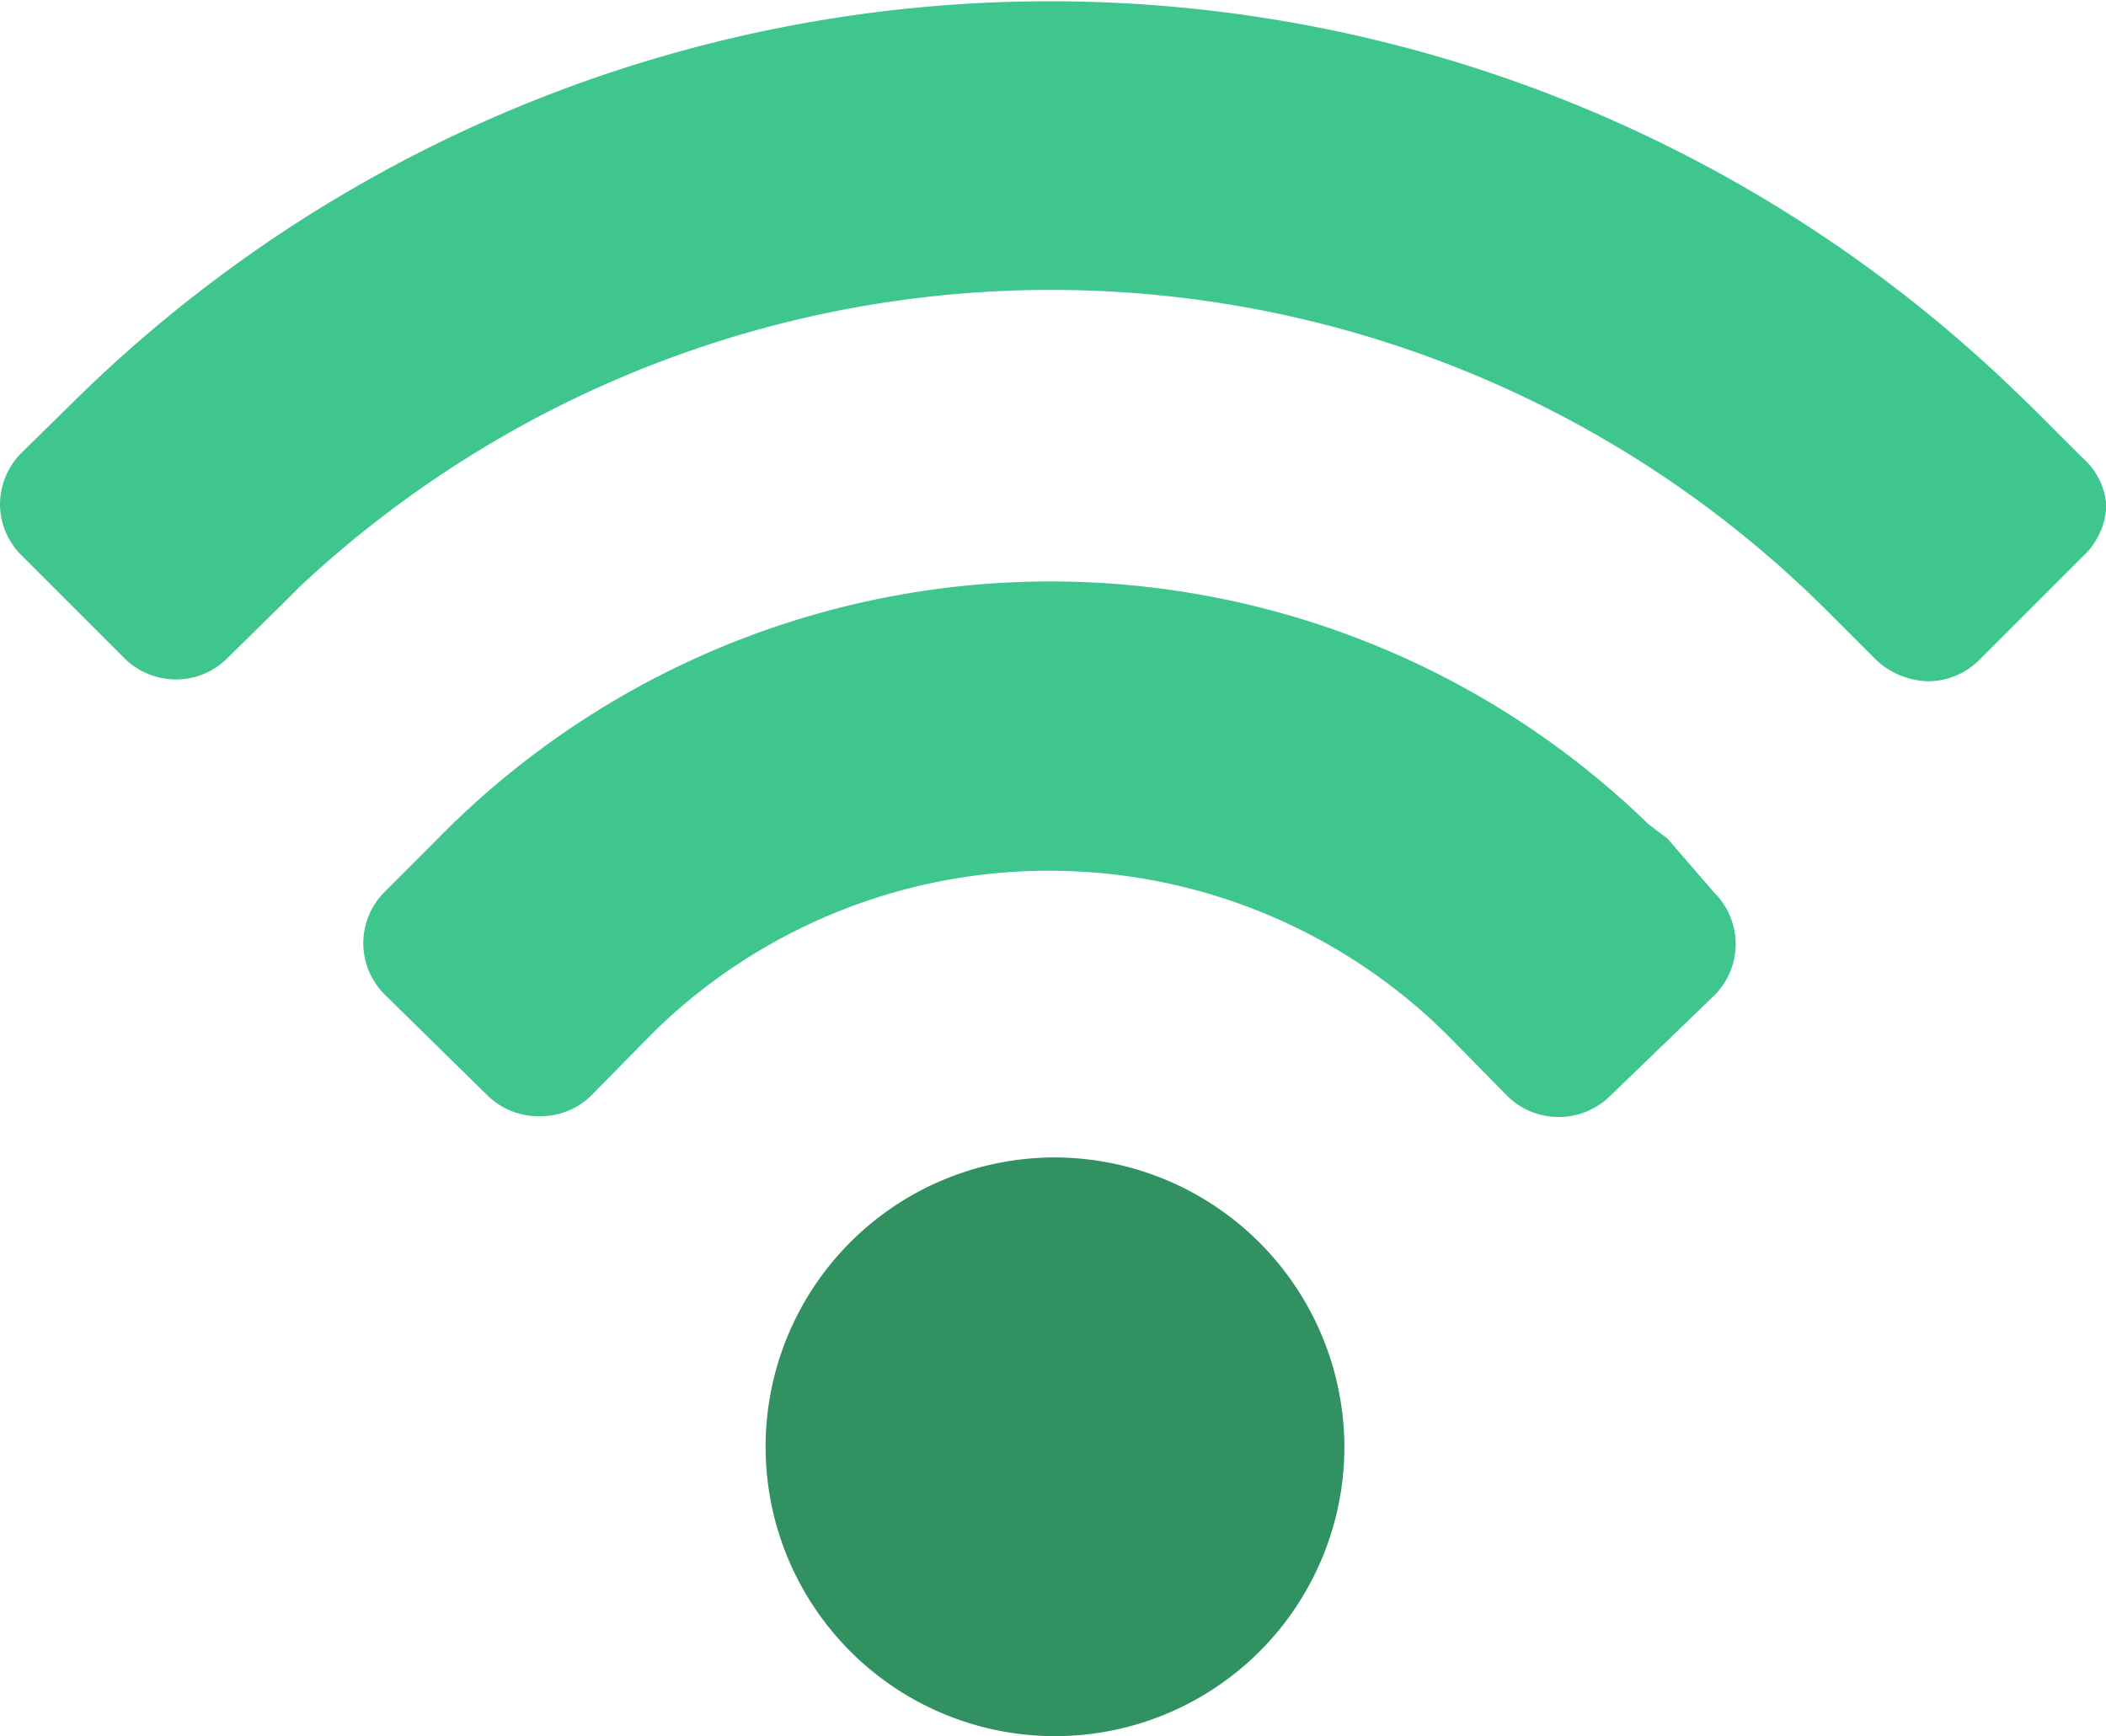 <?xml version="1.0" standalone="no"?><!DOCTYPE svg PUBLIC "-//W3C//DTD SVG 1.1//EN" "http://www.w3.org/Graphics/SVG/1.1/DTD/svg11.dtd"><svg t="1738832340021" class="icon" viewBox="0 0 1242 1024" version="1.1" xmlns="http://www.w3.org/2000/svg" p-id="813" xmlns:xlink="http://www.w3.org/1999/xlink" width="242.578" height="200"><path d="M620.557 682.667a170.667 170.667 0 1 0 172.287 170.667 171.207 171.207 0 0 0-172.287-170.667z" fill="#319161" p-id="814"></path><path d="M983.494 494.717L972.152 486.076a506.059 506.059 0 0 0-715.072 9.722l-30.245 30.245a42.667 42.667 0 0 0 0 60.489l61.03 59.949a43.207 43.207 0 0 0 30.785 11.882 42.667 42.667 0 0 0 30.245-12.422l30.245-30.785 9.181-9.181a333.232 333.232 0 0 1 470.414 9.722l30.245 30.785a43.207 43.207 0 0 0 60.489 0l61.57-59.409a42.667 42.667 0 0 0 0-60.489z" fill="#3EC68E" p-id="815"></path><path d="M1228.152 270.042l-30.245-30.245-14.042-13.502a819.848 819.848 0 0 0-1140.658 10.802l-30.245 29.705A43.207 43.207 0 0 0 0 297.046a42.667 42.667 0 0 0 12.422 30.245l60.489 60.489a43.207 43.207 0 0 0 30.785 12.962 42.667 42.667 0 0 0 30.245-12.422l30.785-30.245 11.882-11.882a648.101 648.101 0 0 1 899.781 12.962l30.245 30.245a46.447 46.447 0 0 0 30.785 12.422 43.207 43.207 0 0 0 30.245-12.962l60.489-60.489a43.207 43.207 0 0 0 14.042-30.245 41.046 41.046 0 0 0-14.042-28.084z" fill="#3EC68E" p-id="816"></path></svg>